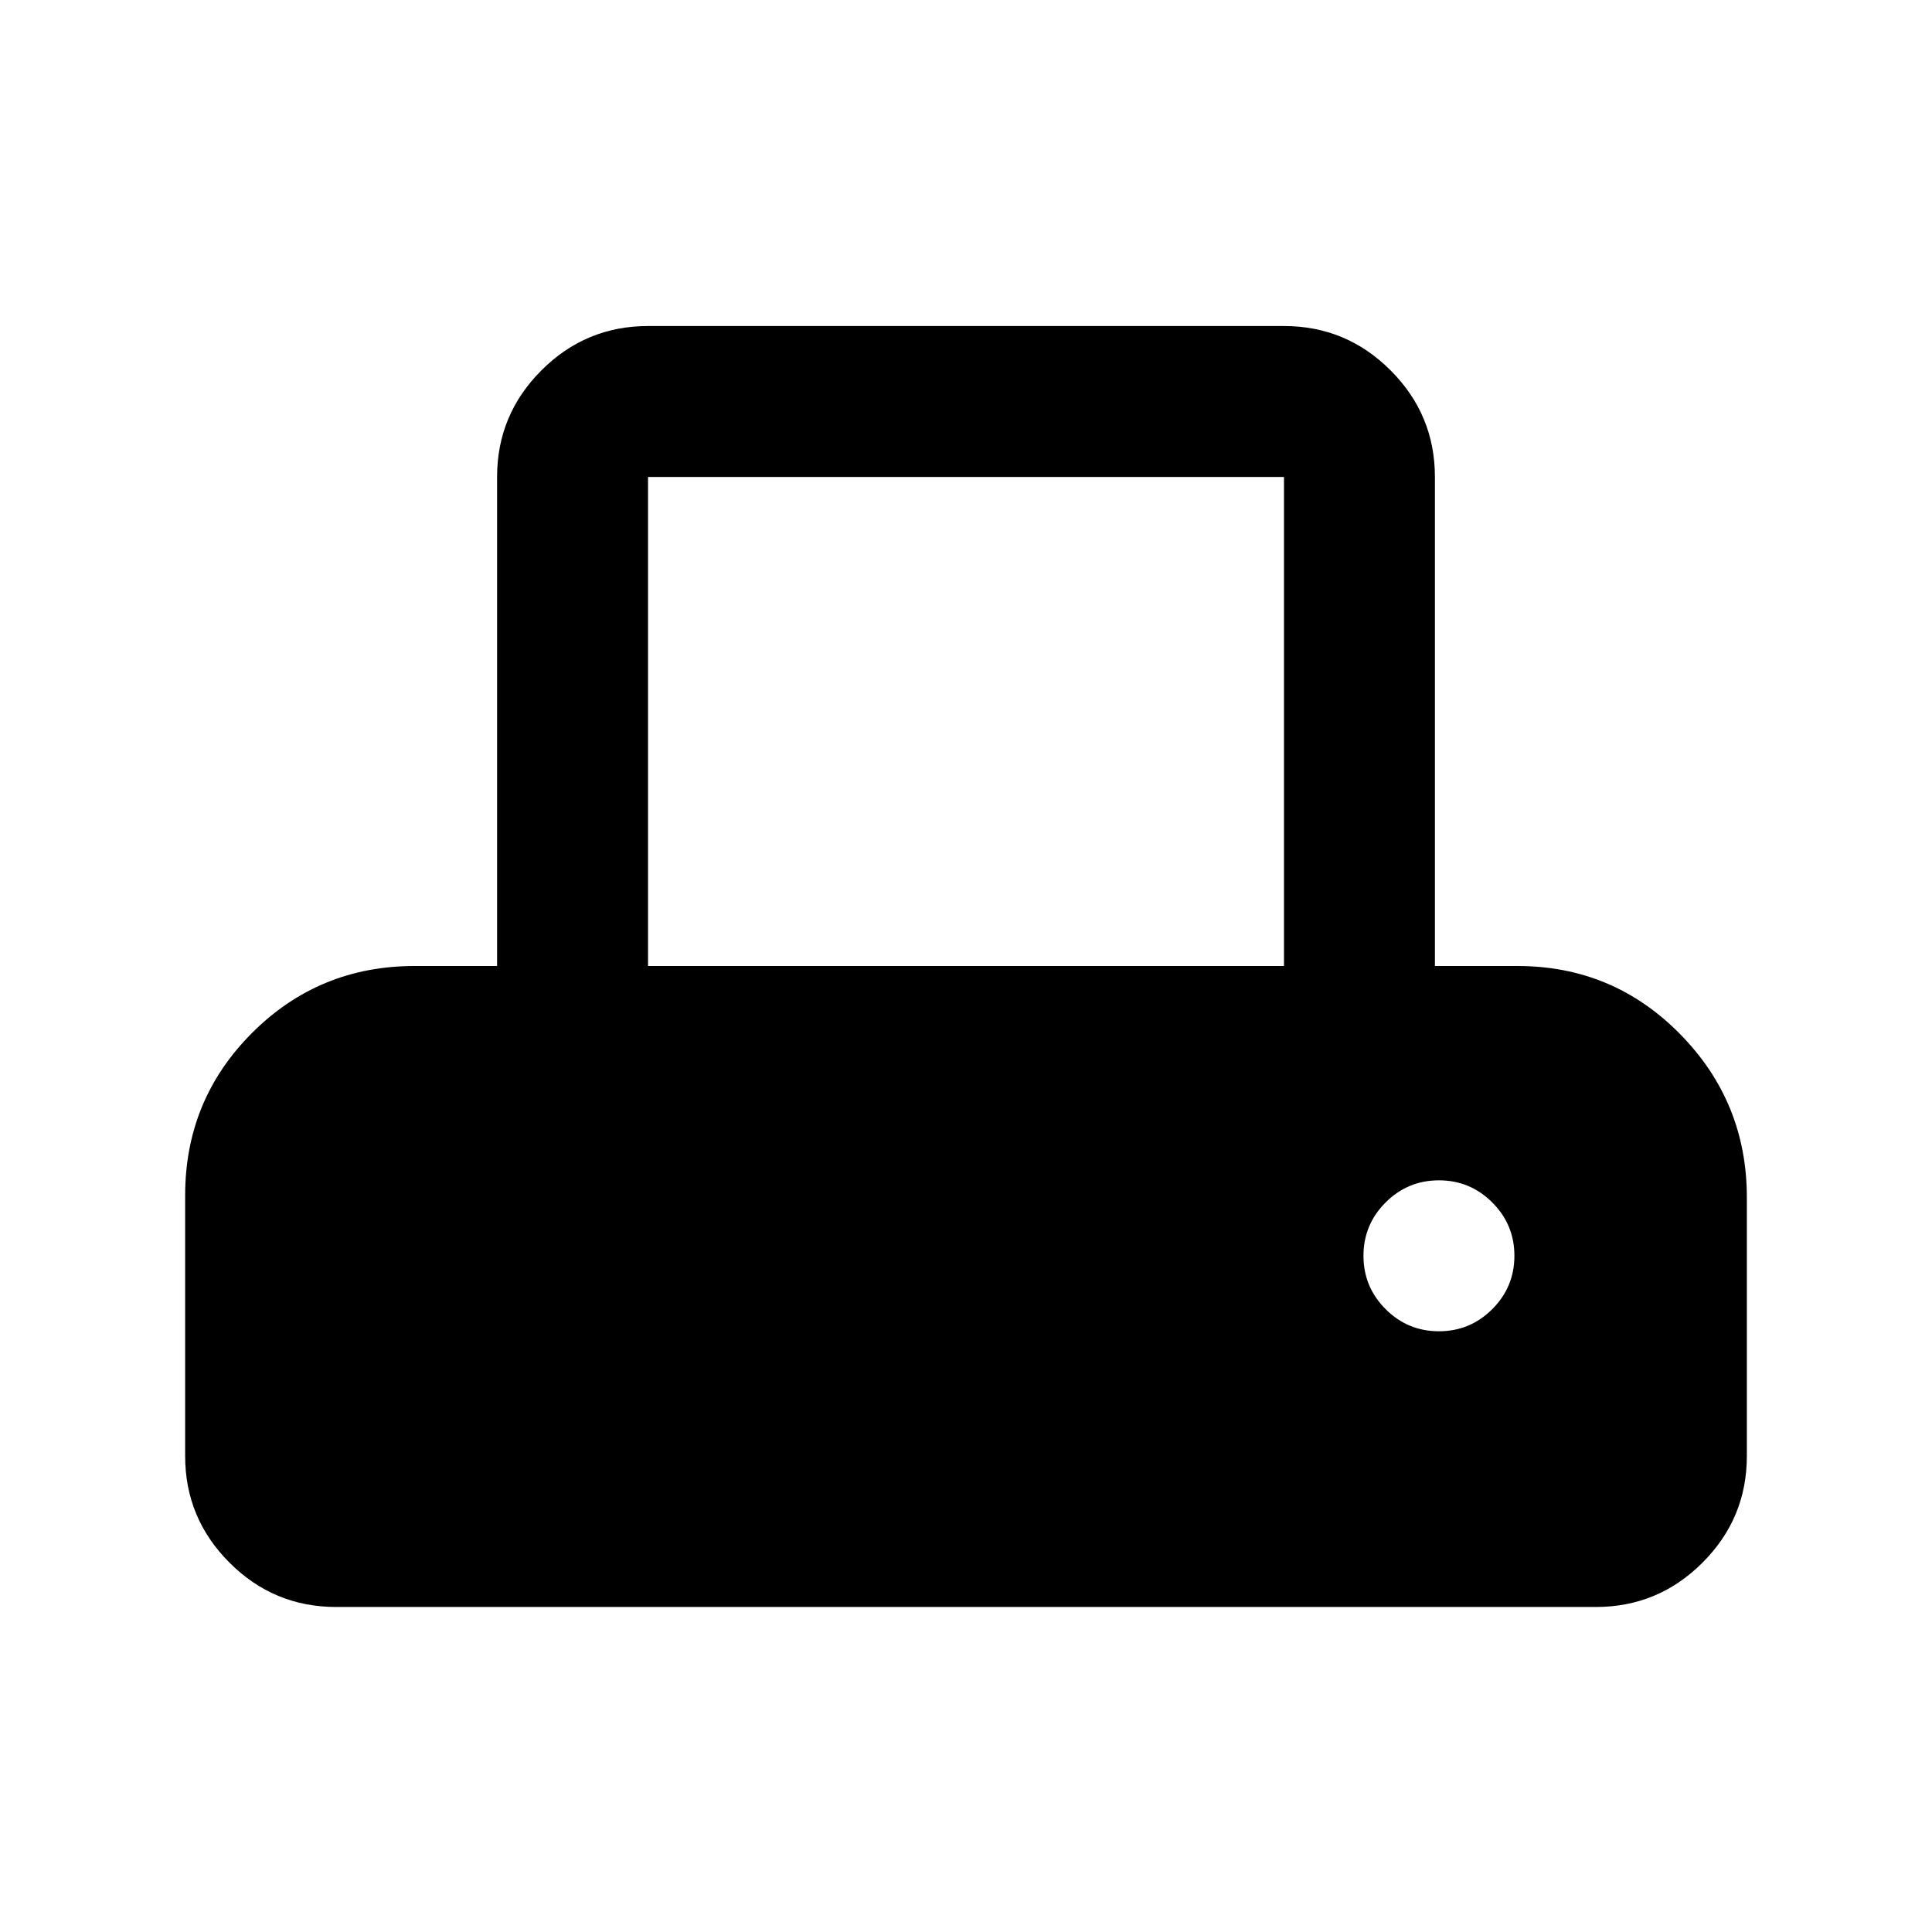 <svg xmlns="http://www.w3.org/2000/svg" height="24" viewBox="0 -960 960 960" width="24"><path d="M92-236.5V-366q0-47.5 33.25-80.75T206-480h41v-243q0-30.94 22.03-52.97Q291.06-798 322-798h316q30.94 0 52.97 22.03Q713-753.94 713-723v243h41q47.5 0 80.75 33.75T868-365v128.5q0 30.94-22.03 52.97Q823.94-161.5 793-161.5H167q-30.94 0-52.97-22.03Q92-205.56 92-236.5ZM322-480h316v-243H322v243Zm393 181.5q15.5 0 26.5-11t11-26.5q0-15.5-11-26.5t-26.5-11q-15.5 0-26.5 11t-11 26.5q0 15.5 11 26.5t26.5 11Z"/></svg>